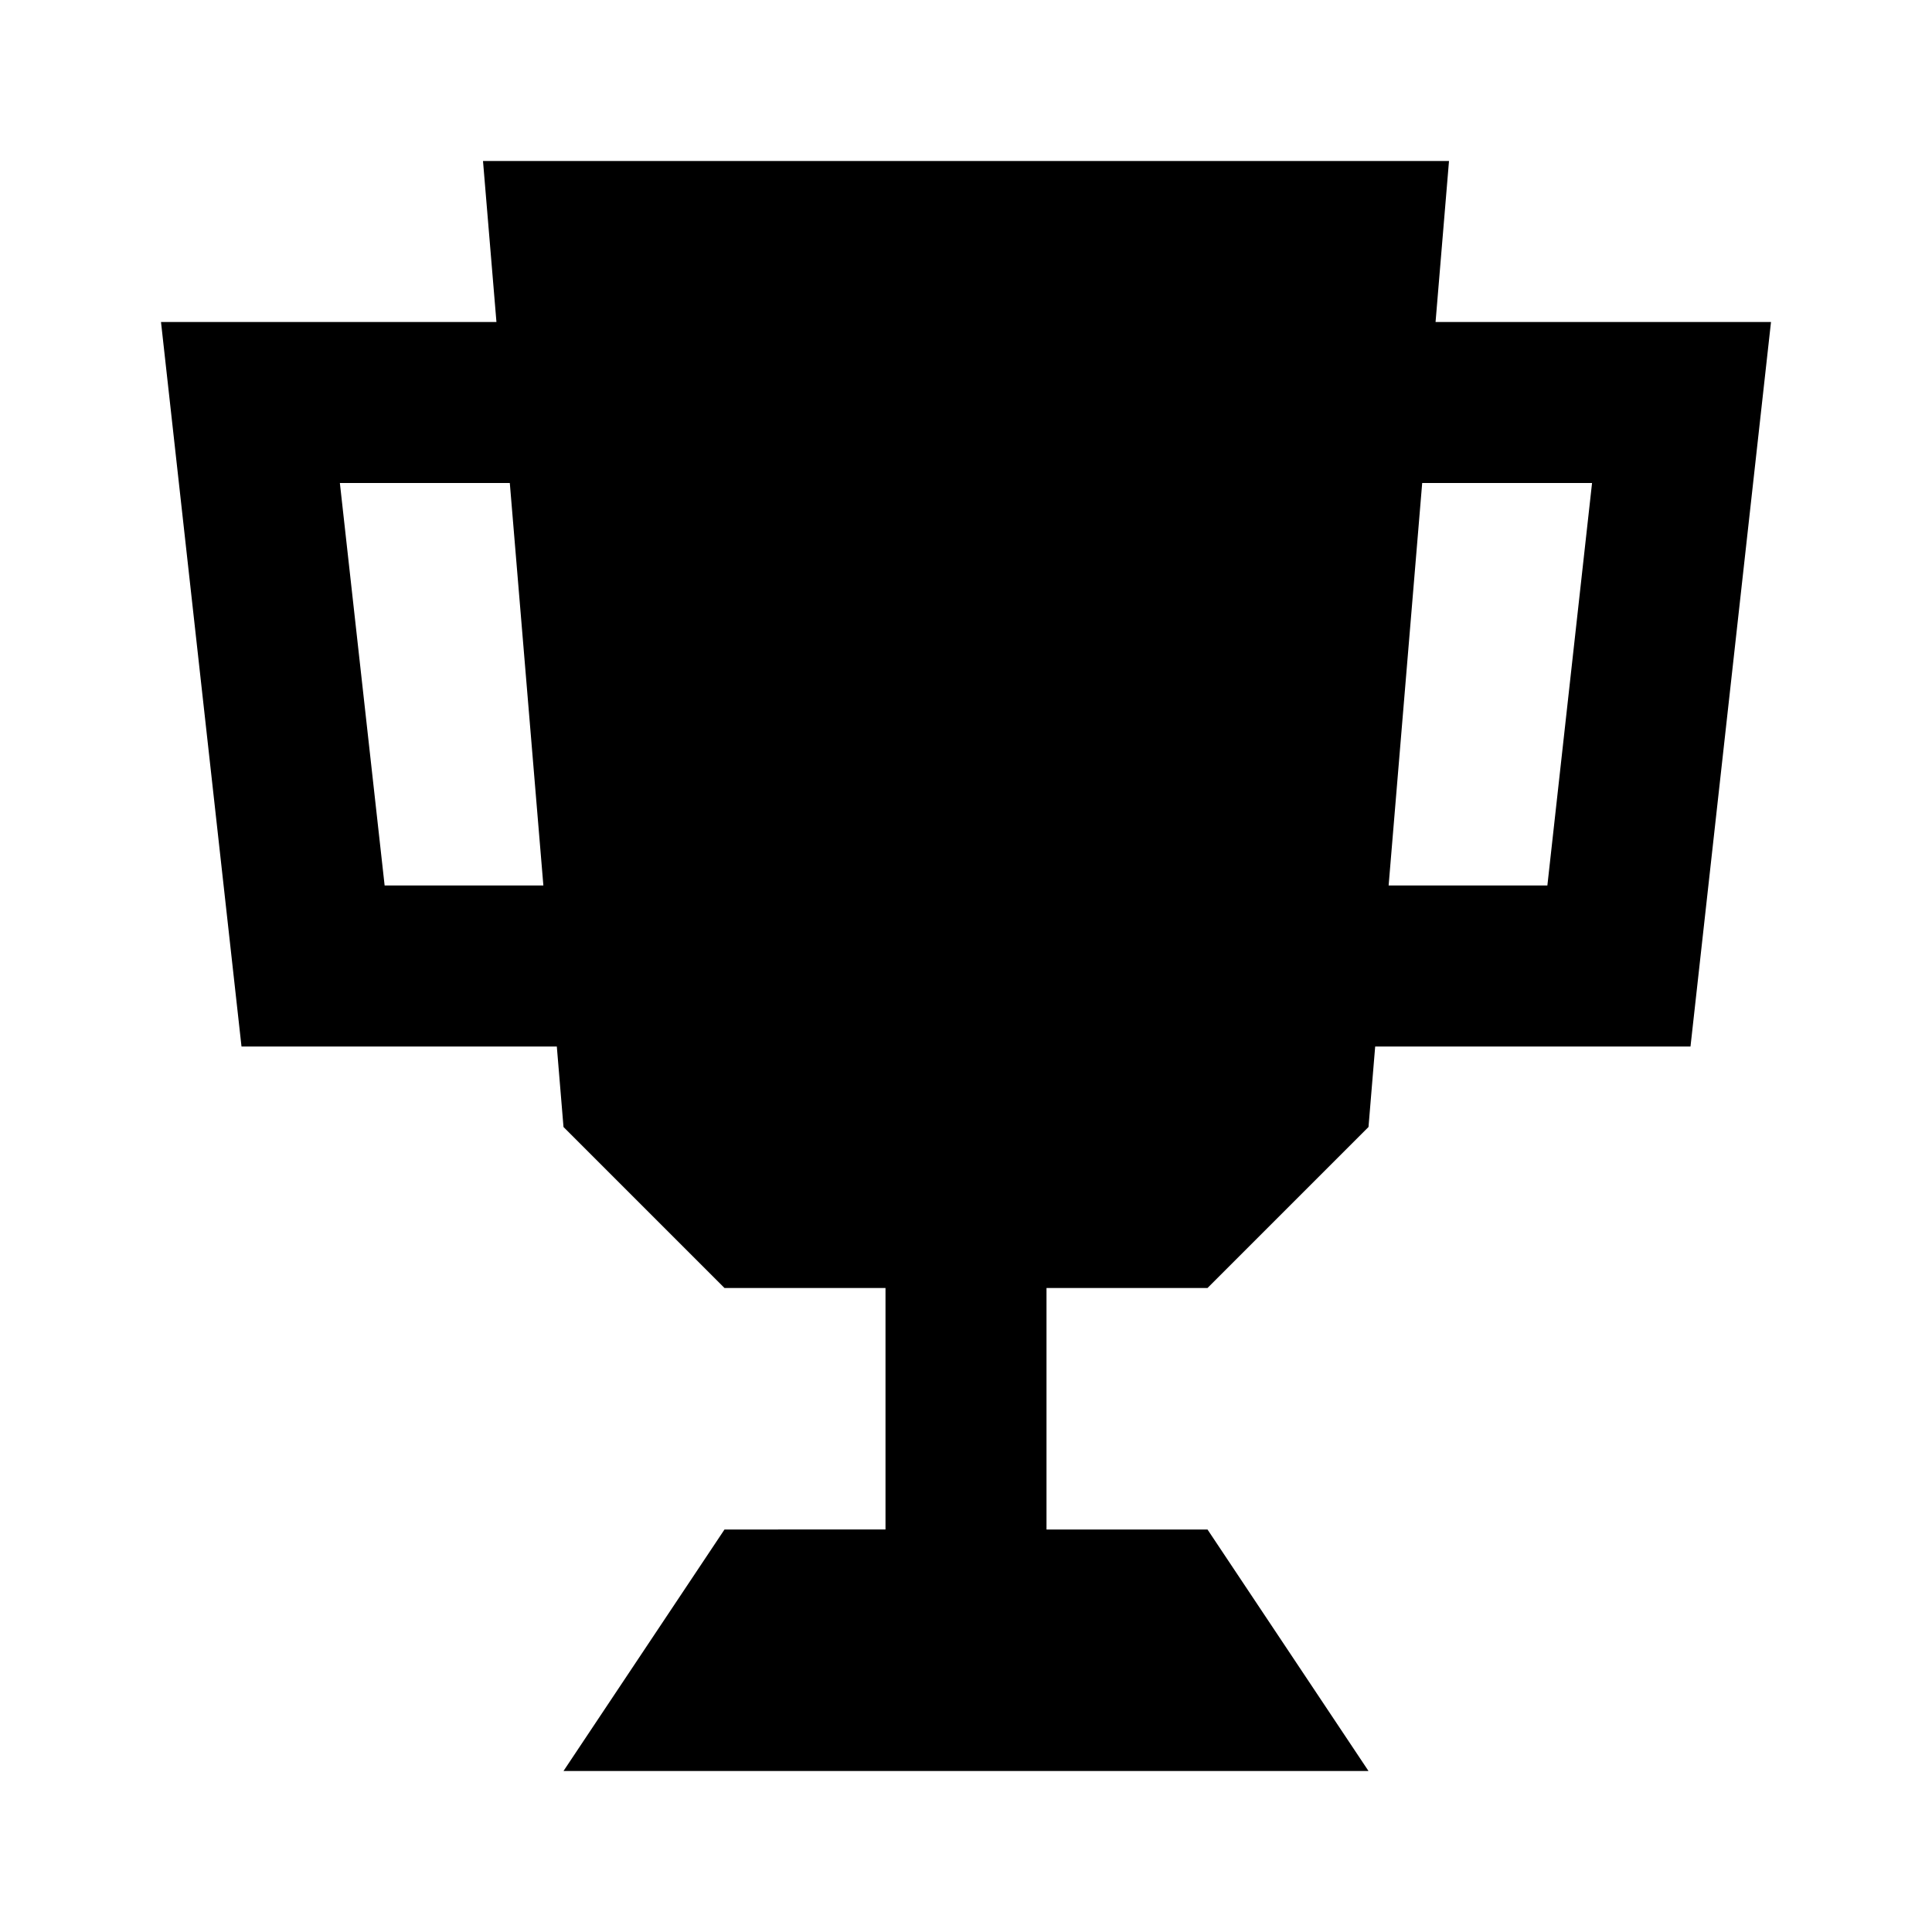<svg xmlns="http://www.w3.org/2000/svg" viewBox="0 0 24 24"><path d="M17.833 4 18 2H6l.167 2H2l1 9h3.917L7 14l2 2h2v3H9l-2 3h10l-2-3h-2v-3h2l2-2 .083-1H21l1-9h-4.167ZM4.778 11l-.556-5h2.111l.417 5H4.778Zm12.472 0 .417-5h2.11l-.555 5H17.25Z"/></svg>